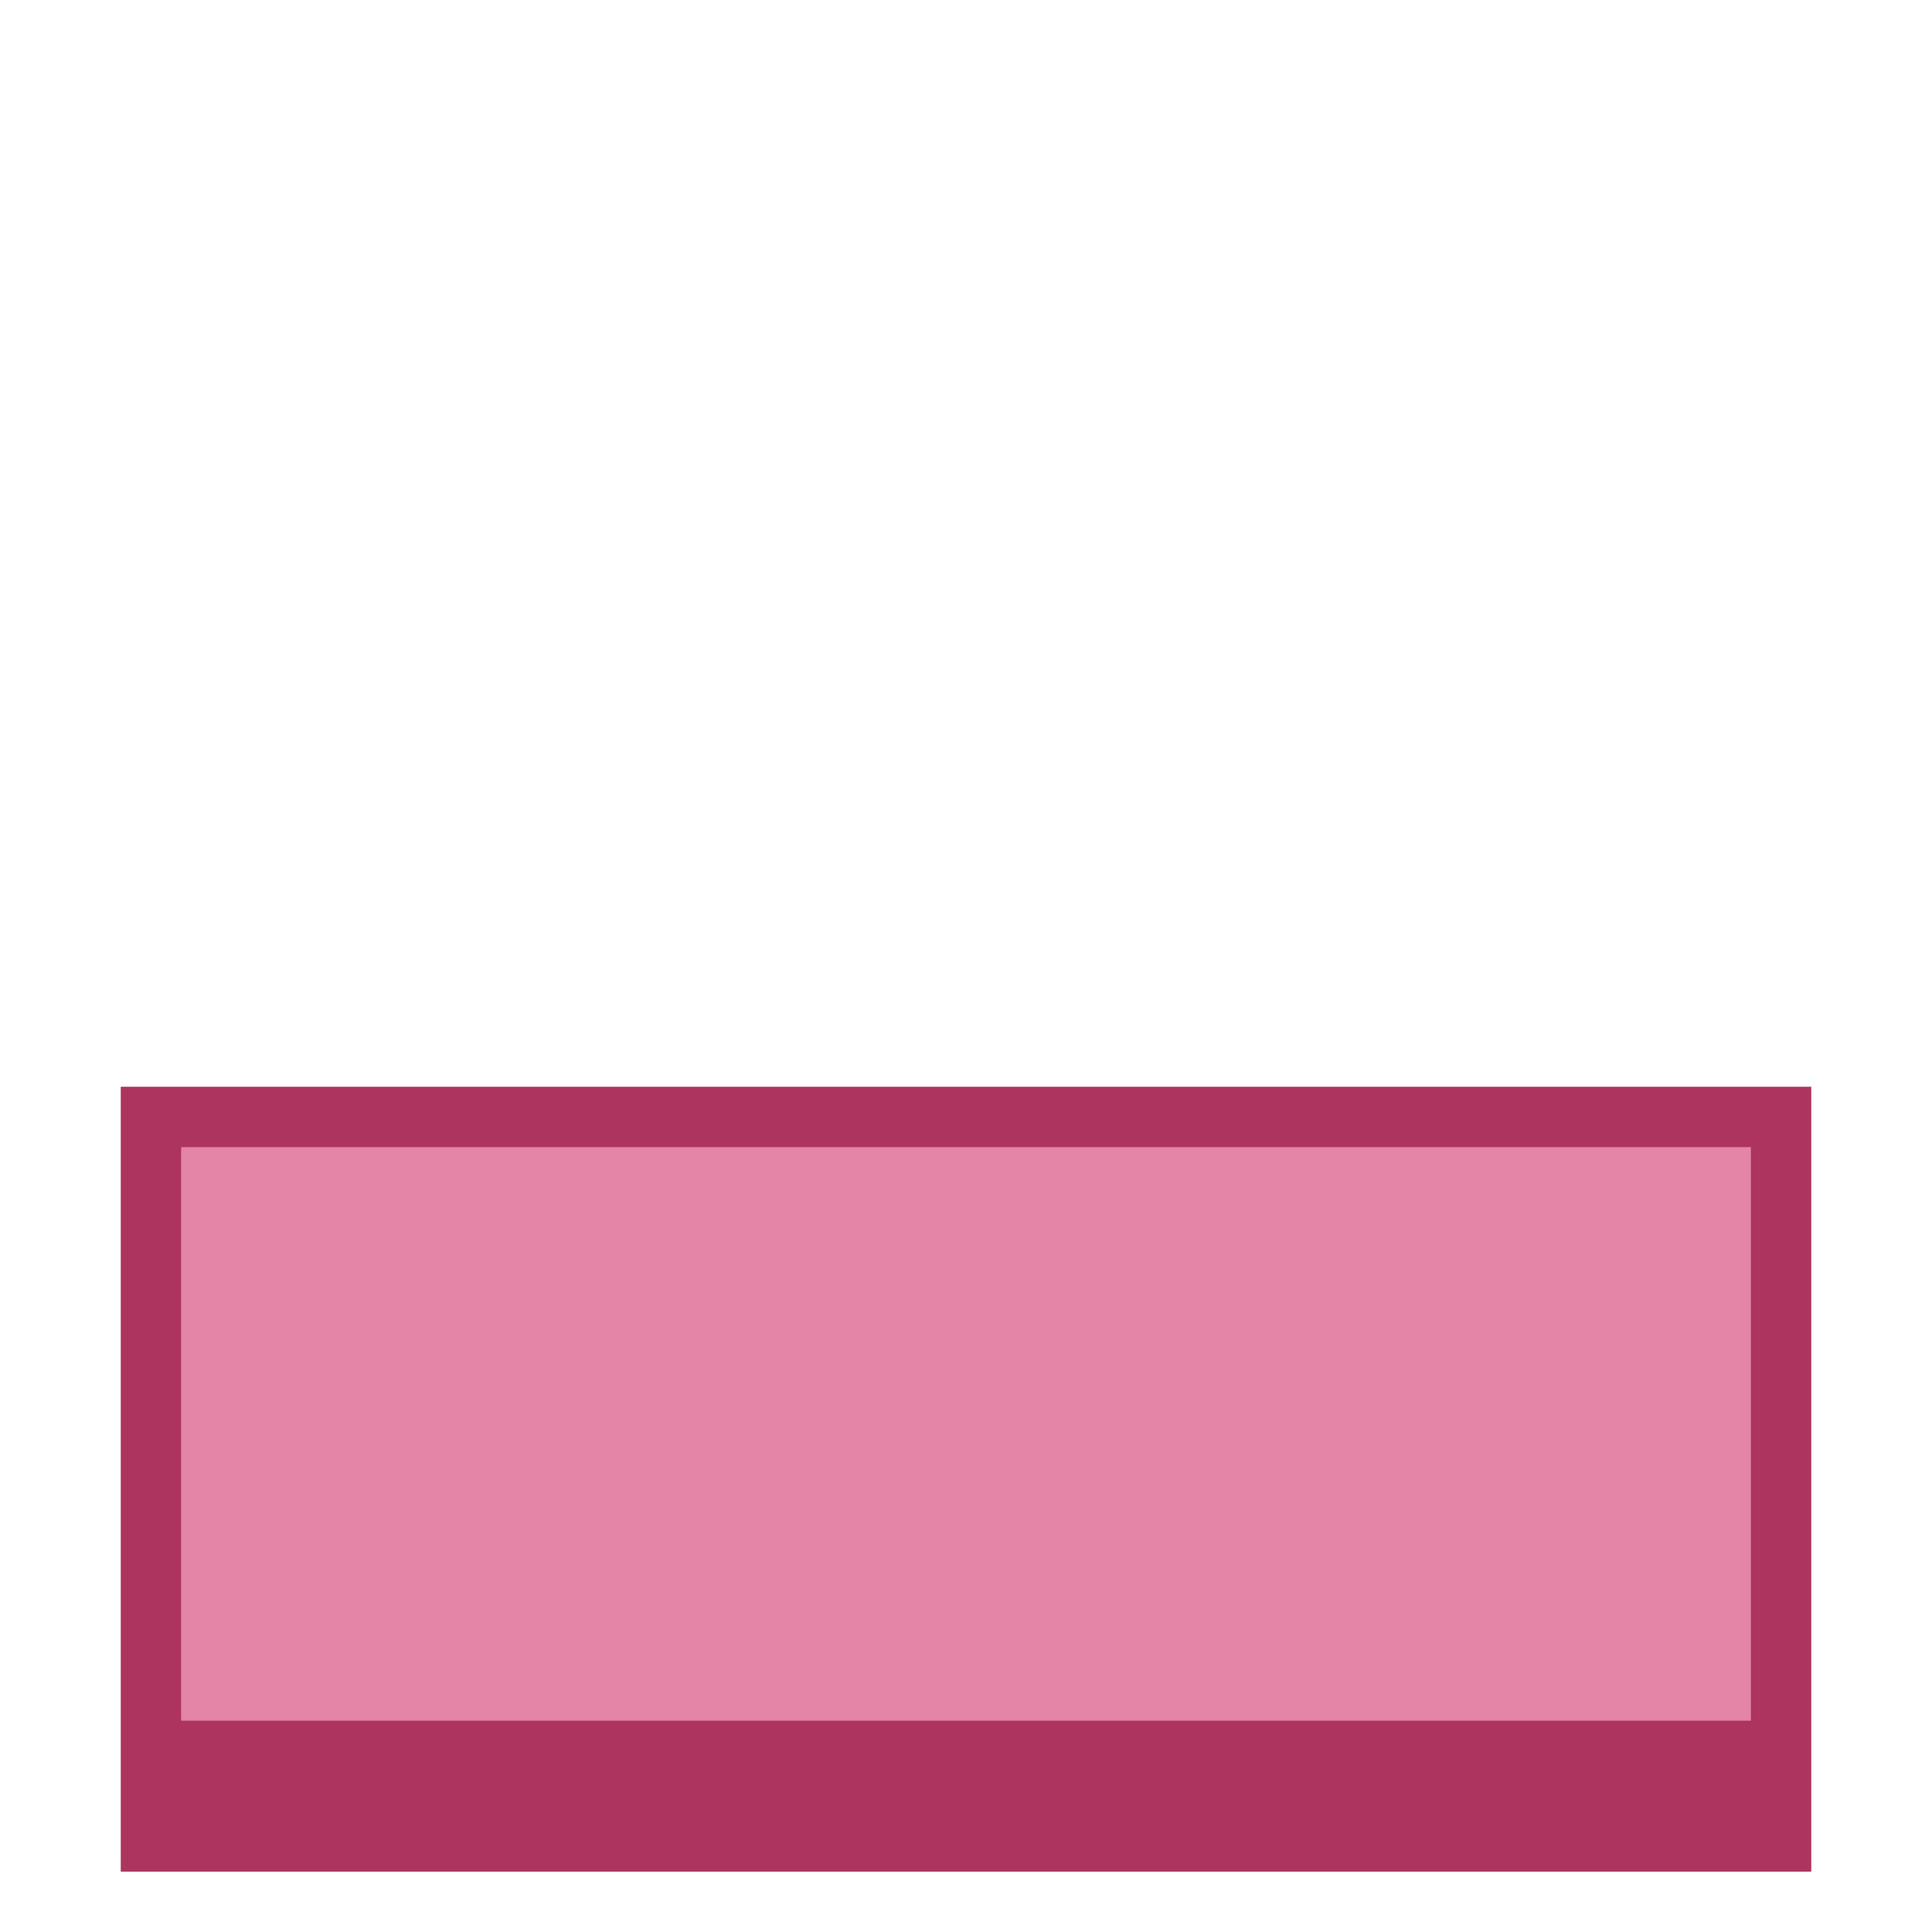 <svg xmlns:dc="http://purl.org/dc/elements/1.1/" xmlns:cc="http://creativecommons.org/ns#" xmlns:rdf="http://www.w3.org/1999/02/22-rdf-syntax-ns#" xmlns="http://www.w3.org/2000/svg" width="64" height="64" viewBox="0 0 64 64" version="1.1" id="svg916"><g id="layer1"><rect style="fill:#ad345f;fill-opacity:1;stroke:none;stroke-width:2" id="rect1148" width="56" height="26" x="4" y="36"/><rect style="fill:#e484a6;fill-opacity:1;stroke:none;stroke-width:2" id="rect1148-5" width="52" height="19" x="6" y="38"/></g></svg>